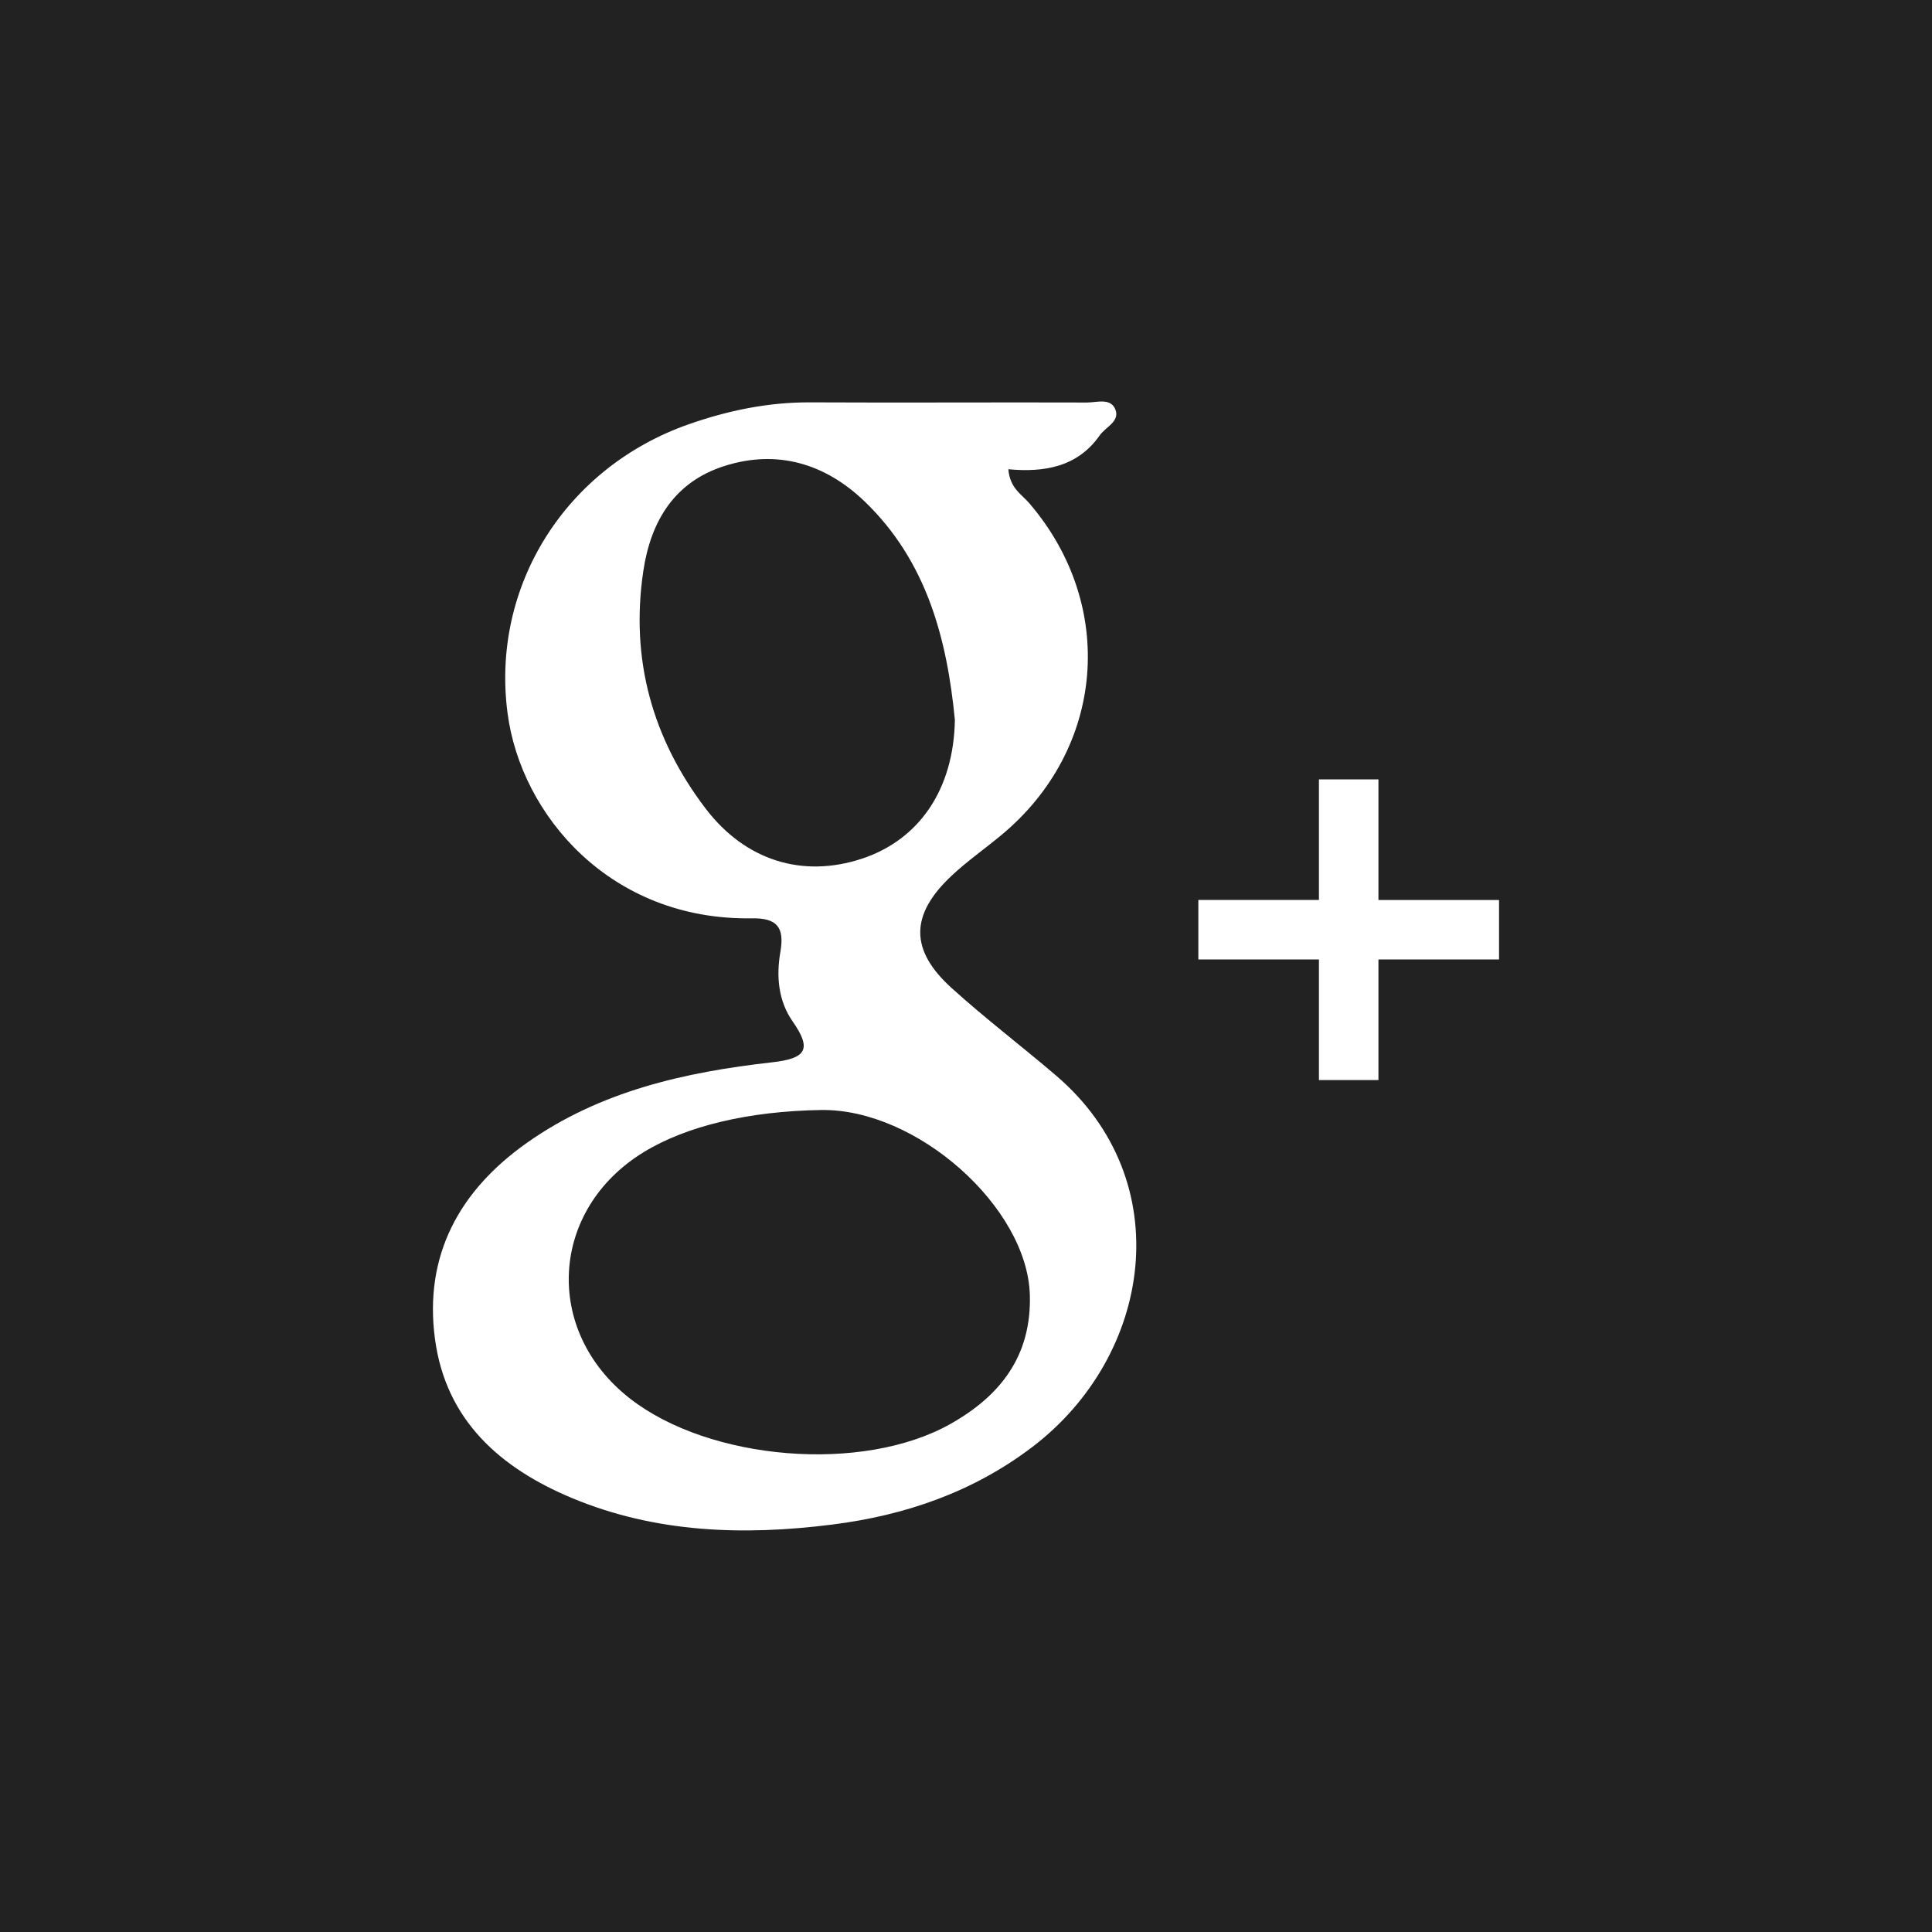 <?xml version="1.0" encoding="utf-8"?>
<!-- Generator: Adobe Illustrator 15.0.2, SVG Export Plug-In . SVG Version: 6.00 Build 0)  -->
<!DOCTYPE svg PUBLIC "-//W3C//DTD SVG 1.1//EN" "http://www.w3.org/Graphics/SVG/1.1/DTD/svg11.dtd">
<svg version="1.1" id="Capa_1" xmlns="http://www.w3.org/2000/svg" xmlns:xlink="http://www.w3.org/1999/xlink" x="0px" y="0px"
	 width="50px" height="50px" viewBox="375 275 50 50" enable-background="new 375 275 50 50" xml:space="preserve">
<path fill="#222222" d="M401.652,308.507c0.048,1.584-0.764,2.617-2.052,3.343c-2.274,1.283-6.233,0.954-8.298-0.657
	c-2.249-1.755-2.075-4.884,0.354-6.374c1.107-0.679,2.723-1.063,4.593-1.092C398.727,303.689,401.584,306.24,401.652,308.507z
	 M397.302,297.224c1.488-0.49,2.381-1.795,2.41-3.594c-0.201-2.069-0.716-4.096-2.335-5.652c-1.022-0.983-2.266-1.354-3.635-0.916
	c-1.289,0.412-1.902,1.427-2.094,2.722c-0.337,2.274,0.23,4.322,1.61,6.137C394.29,297.277,395.771,297.728,397.302,297.224z
	 M425,275v50h-50v-50H425z M402.333,302.837c-0.894-0.764-1.832-1.477-2.703-2.265c-1.091-0.987-1.079-1.898-0.003-2.908
	c0.403-0.378,0.86-0.697,1.286-1.051c2.687-2.226,2.994-5.949,0.721-8.594c-0.194-0.226-0.498-0.383-0.538-0.875
	c0.925,0.086,1.79-0.056,2.363-0.875c0.151-0.217,0.52-0.356,0.411-0.66c-0.116-0.322-0.481-0.192-0.738-0.192
	c-2.389-0.008-4.776,0.008-7.165-0.004c-1.089-0.005-2.129,0.211-3.149,0.569c-3.177,1.115-5.115,4.184-4.683,7.474
	c0.347,2.644,2.668,5.368,6.318,5.31c0.657-0.011,0.854,0.229,0.743,0.87c-0.108,0.622-0.058,1.262,0.318,1.799
	c0.509,0.728,0.344,0.959-0.535,1.058c-2.25,0.253-4.445,0.743-6.342,2.083c-1.75,1.236-2.669,2.914-2.38,5.076
	c0.281,2.104,1.688,3.342,3.547,4.118c2.171,0.906,4.447,0.975,6.739,0.685c1.877-0.237,3.63-0.836,5.167-2.002
	C404.823,310.09,405.514,305.557,402.333,302.837z M413.795,298.292h-3.121v-3.122h-1.54v3.121h-3.121v1.54h3.121v3.121h1.54v-3.121
	h3.121V298.292z"/>
</svg>
